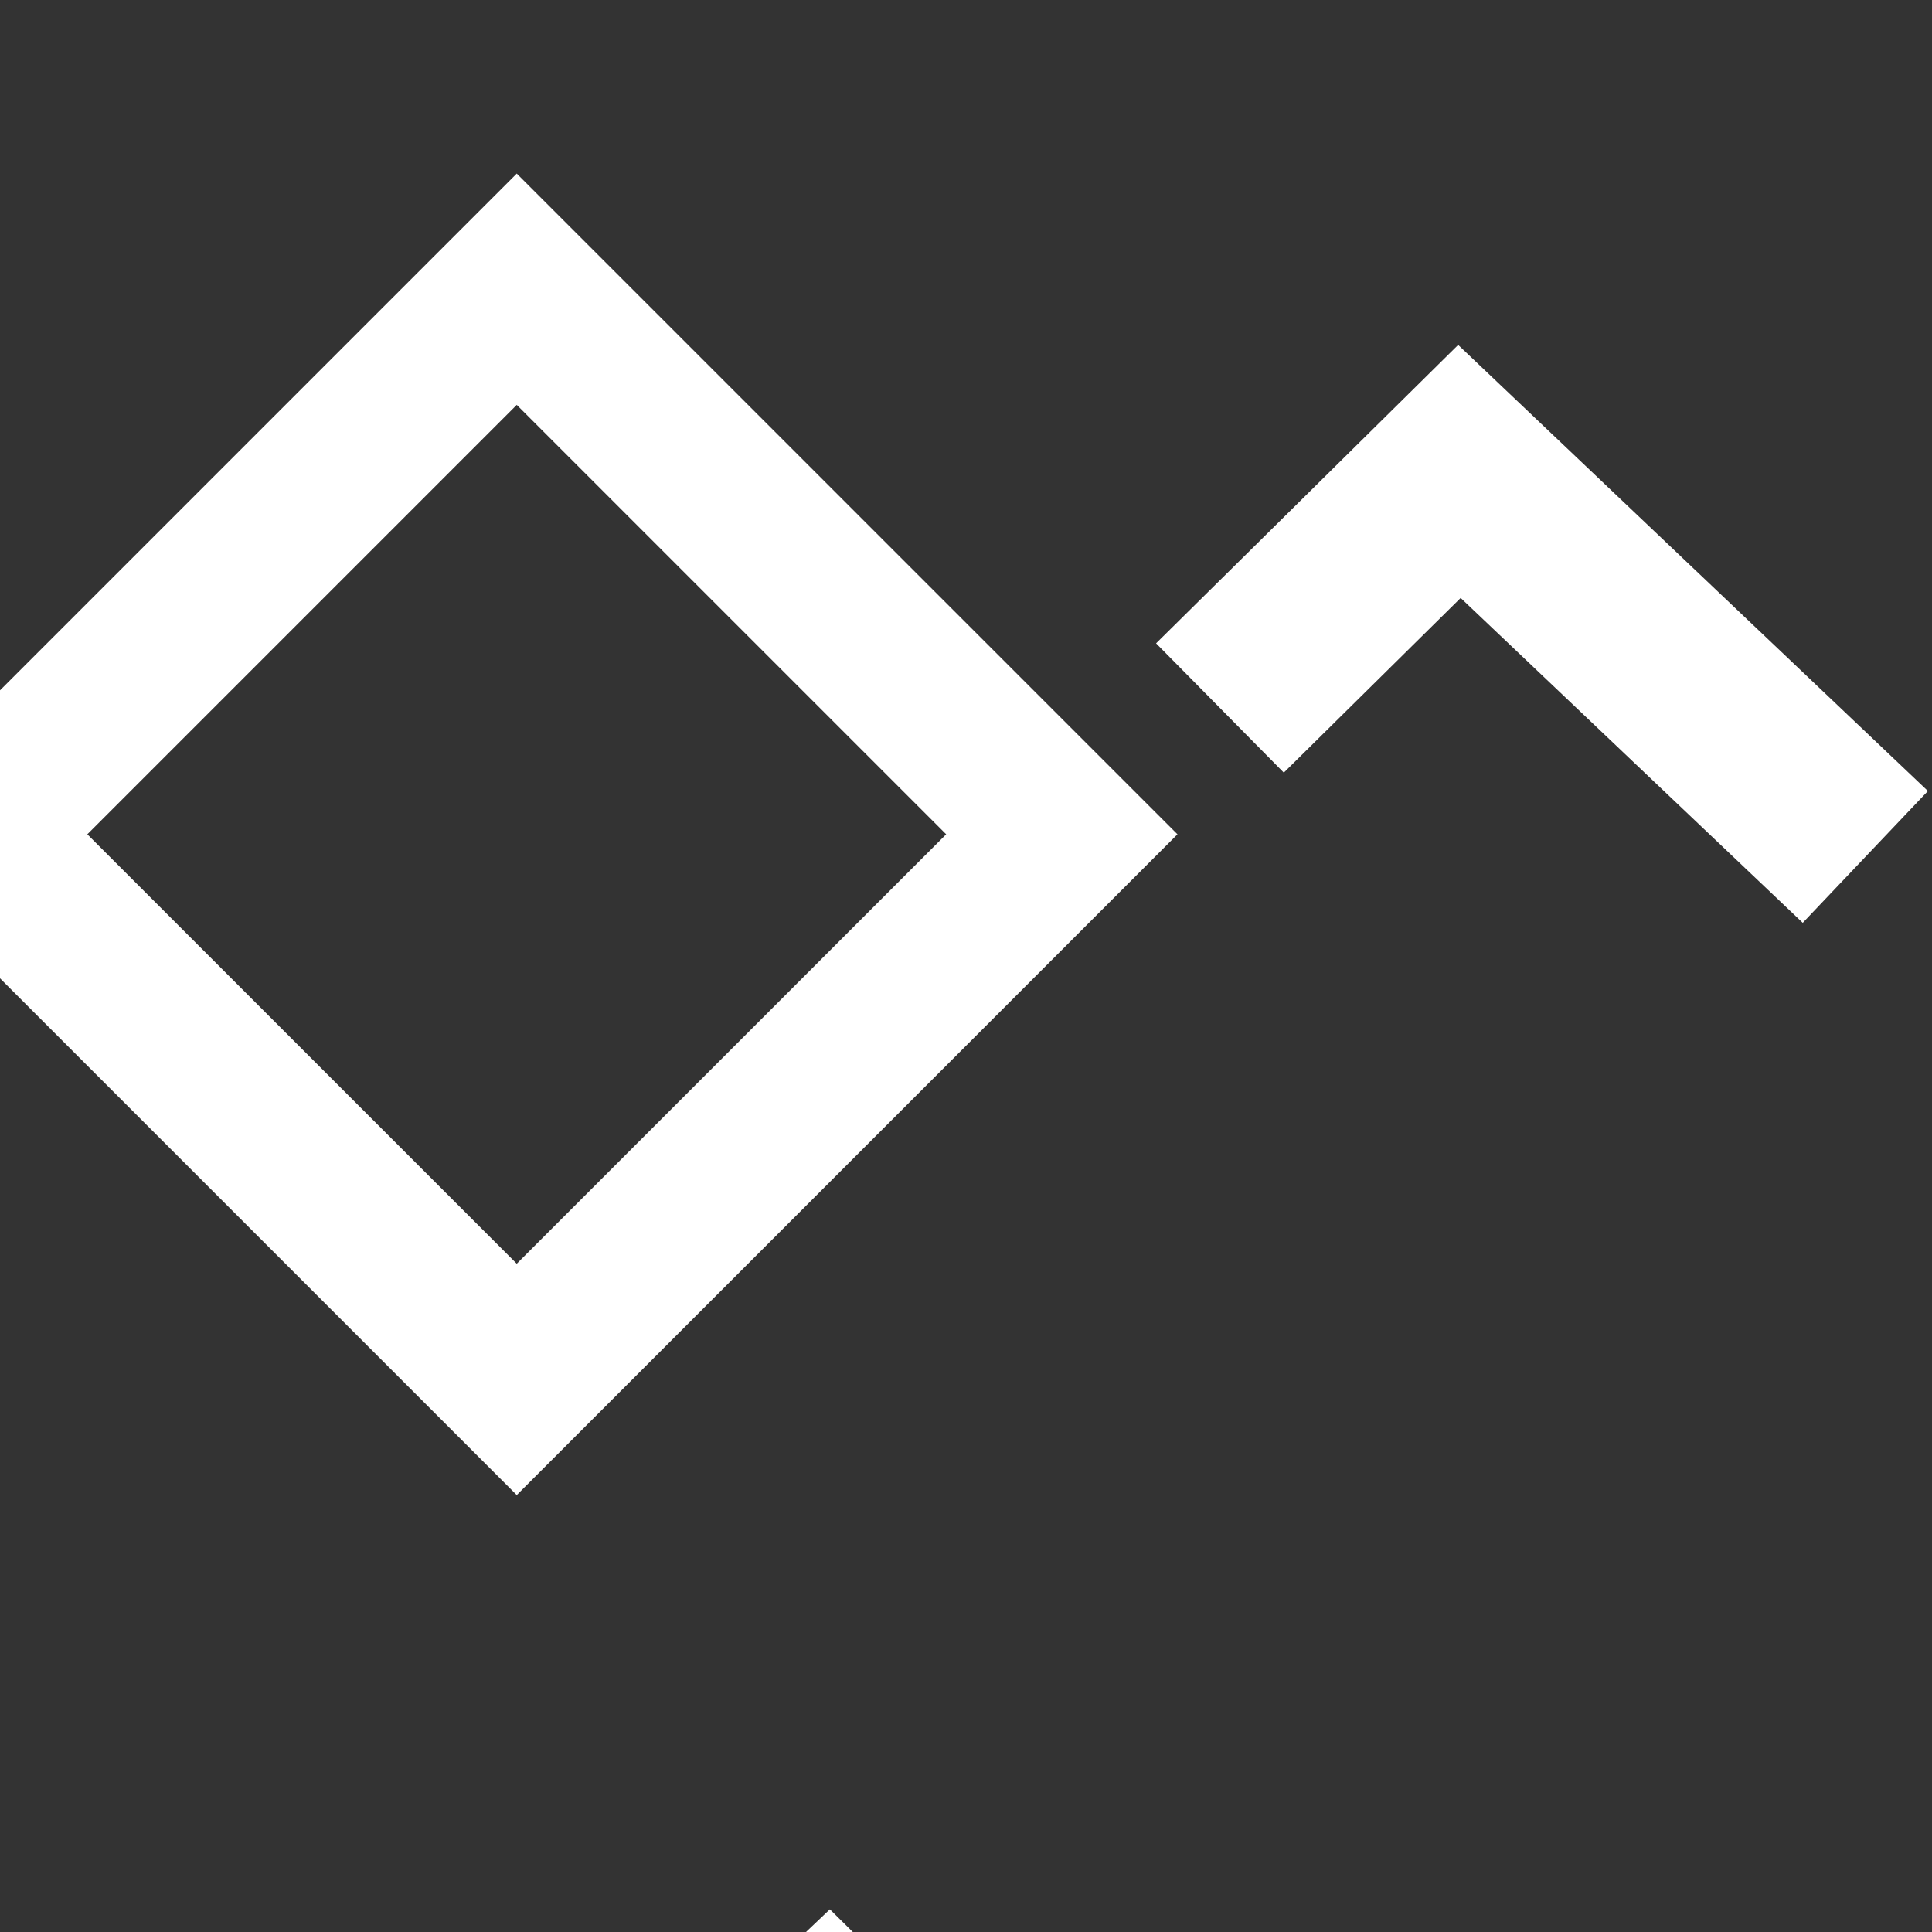 <?xml version="1.0" encoding="utf-8"?>
<svg viewBox="95.758 -27.635 500 500" xmlns="http://www.w3.org/2000/svg">
  <rect x="95.758" y="-27.635" width="500" height="500" fill="#333333" stroke="none"/>
  <g style="" transform="matrix(1.176, 0, 0, 1.176, -51.818, 53.917)">
    <path d="M 253.535 61.536 L 423.201 61.536 L 423.201 231.202 L 253.535 231.202 L 253.535 61.536 Z" style="paint-order: fill; fill-rule: nonzero; fill: none; stroke-width: 36px; transform-box: fill-box; transform-origin: 50% 50%; stroke: rgb(255, 255, 255);" transform="matrix(0.707, -0.707, 0.707, 0.707, 0, 0)"/>
    <polyline style="fill: none; stroke-width: 40px; transform-box: fill-box; transform-origin: 50% 50%; stroke: rgb(255, 255, 255);" points="139.459 69.264 192.158 121.322 281.489 36.488" transform="matrix(-1, 0, 0, -1, 0, -0)"/>
    <polyline style="fill: none; stroke-width: 40px; transform-origin: 464.974px 76.817px; stroke: rgb(255, 255, 255);" points="393.959 86.458 446.658 34.4 535.989 119.234"/>
  </g>
</svg>